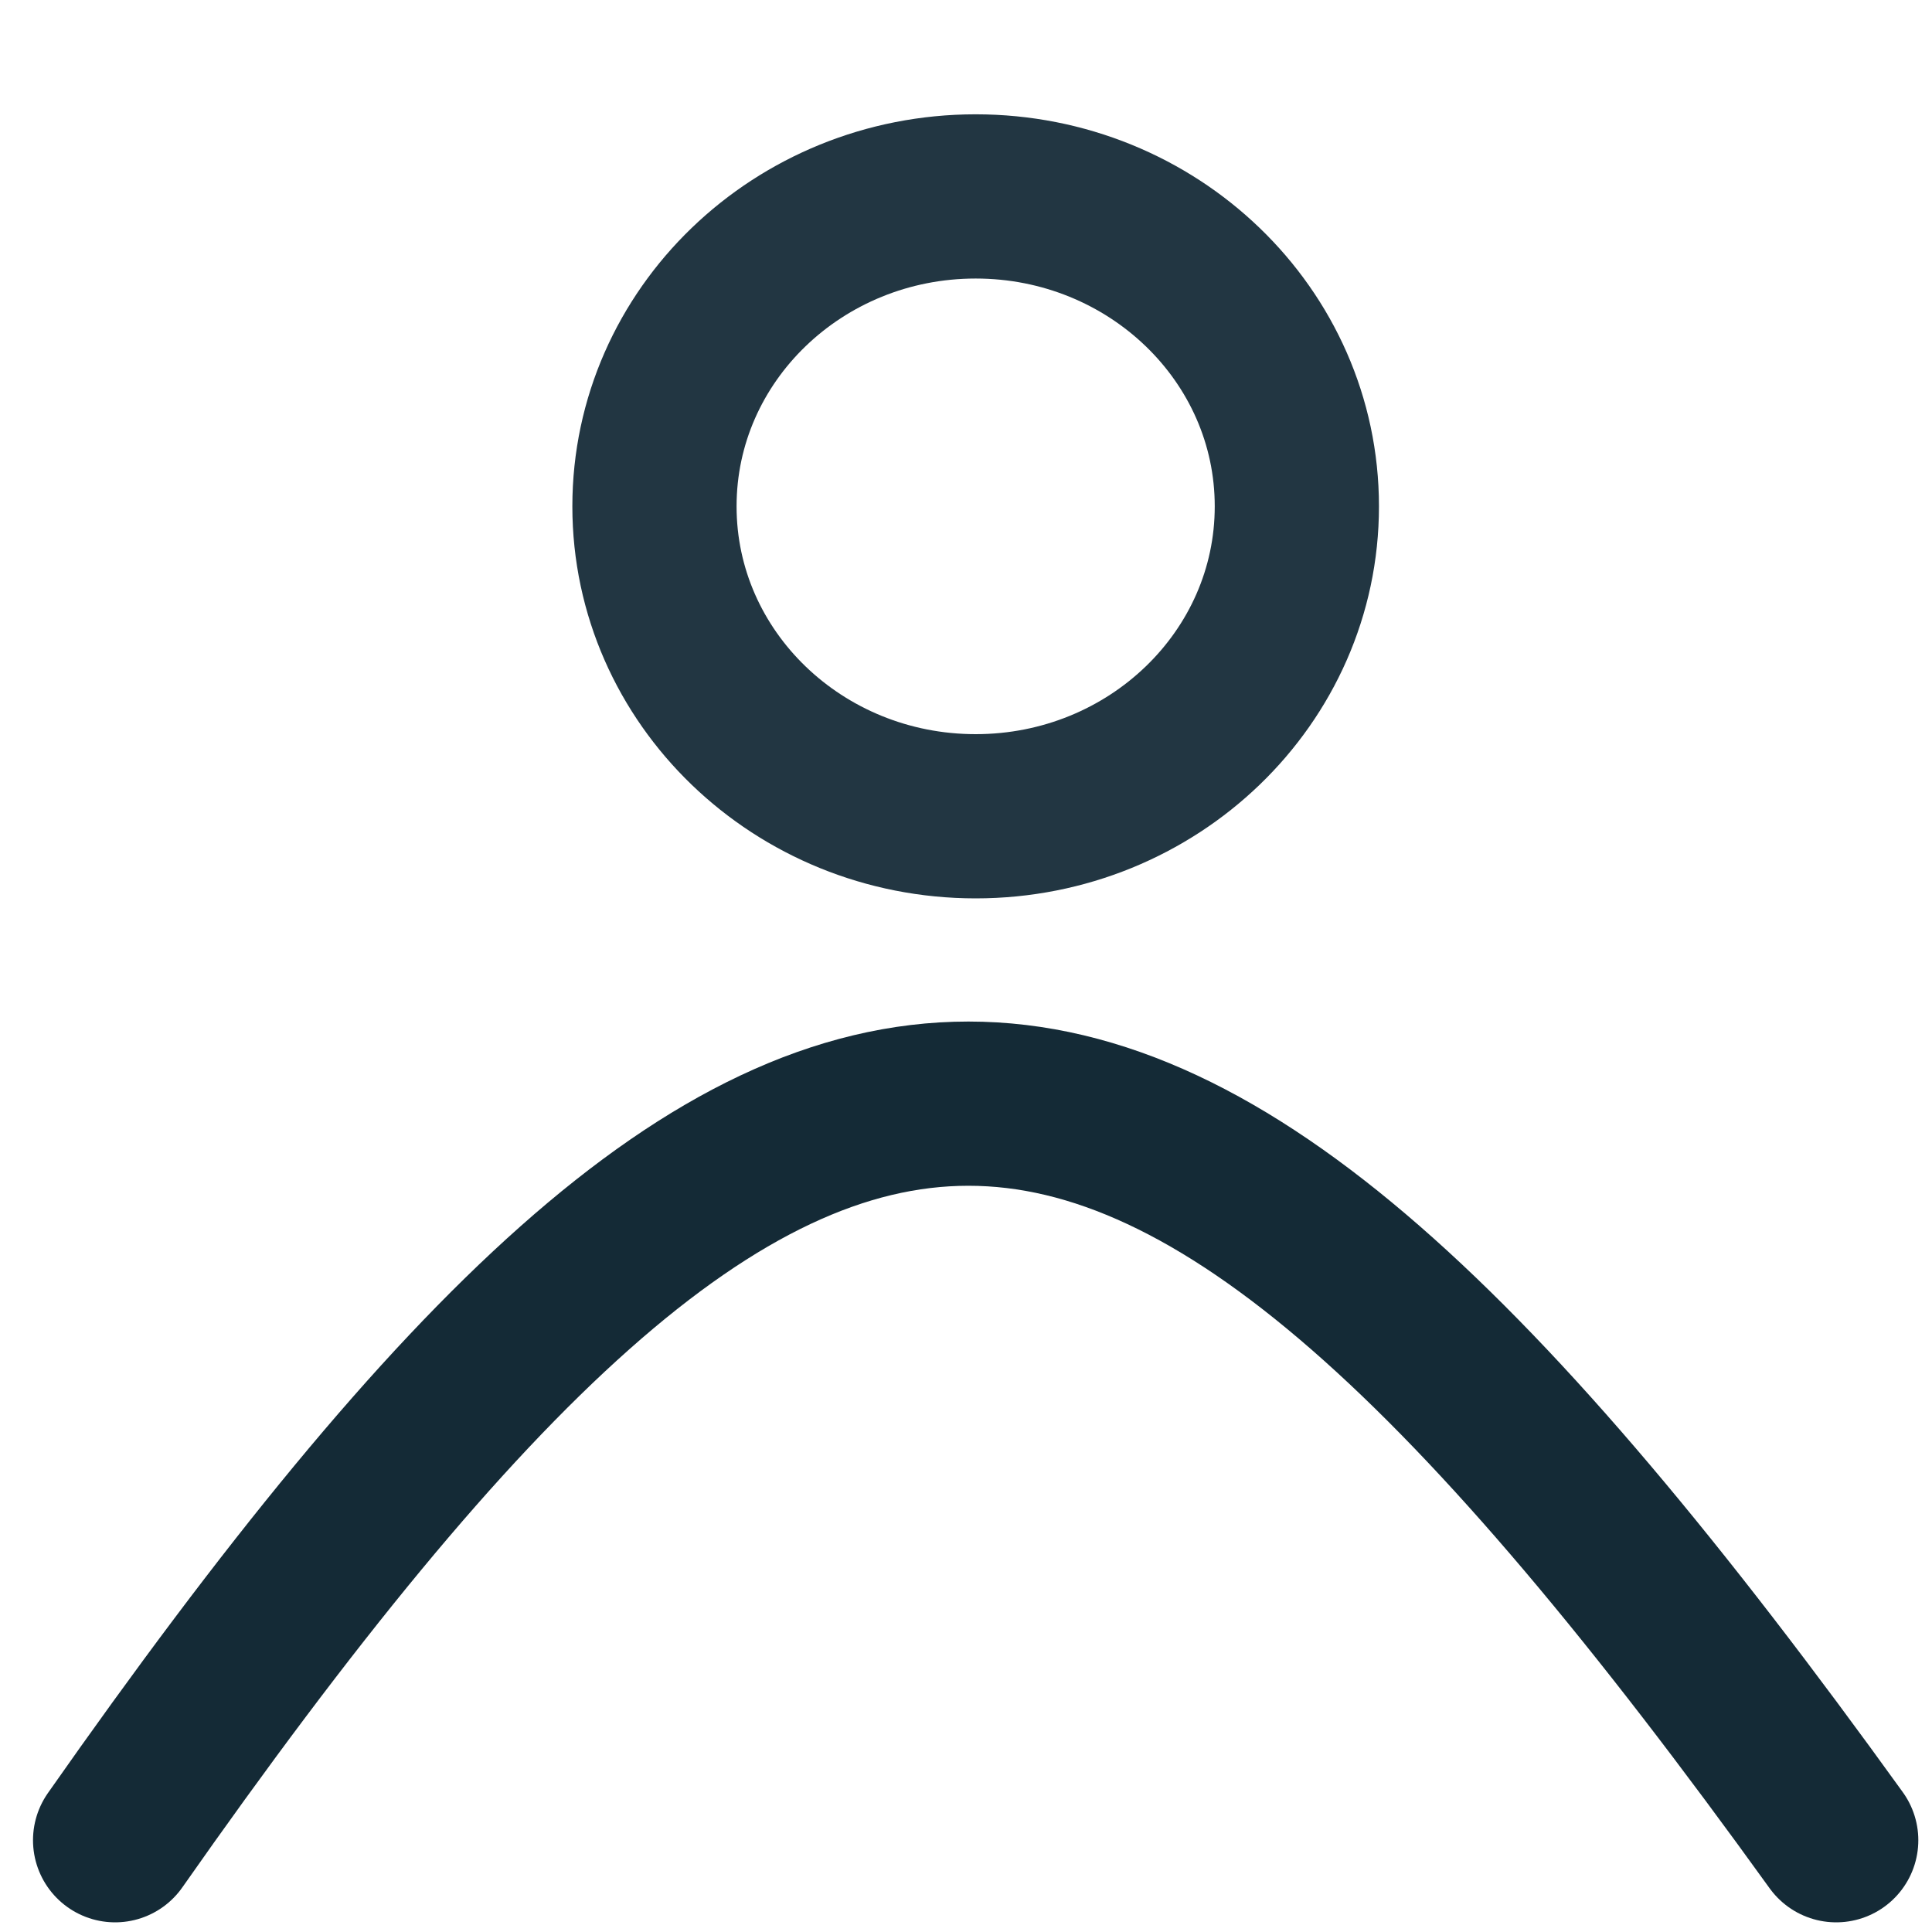 <?xml version="1.0" encoding="utf-8"?>
<svg
		version="1.1"
		xmlns="http://www.w3.org/2000/svg"
		xmlns:xlink="http://www.w3.org/1999/xlink"
		x="0%" y="0%"
		width="100%" height="100%"
		viewBox="0 0 24.0 24.0"
		enable-background="new 0 0 24.0 24.0"
		xml:space="preserve">
	<path
		fill="#FFFFFF"
		fill-opacity="0.000"
		fill-rule="nonzero"
		stroke="#001825"
		stroke-opacity="0.864"
		stroke-width="2.04"
		stroke-linejoin="round"
		stroke-linecap="round"
		d="M12.12,2.44C14.32,2.44,16.11,4.16,16.11,6.29C16.11,8.42,14.32,10.14,12.12,10.14C9.92,10.14,8.13,8.42,8.13,6.29C8.13,4.16,9.92,2.44,12.12,2.44z"/>
	<path
		fill="#FFFFFF"
		fill-opacity="0.000"
		fill-rule="nonzero"
		stroke="#001825"
		stroke-opacity="0.918"
		stroke-width="2.04"
		stroke-linejoin="round"
		stroke-linecap="round"
		d="M1.43,22.86C9.98,10.66,14.02,10.66,22.81,22.86"/>
</svg>